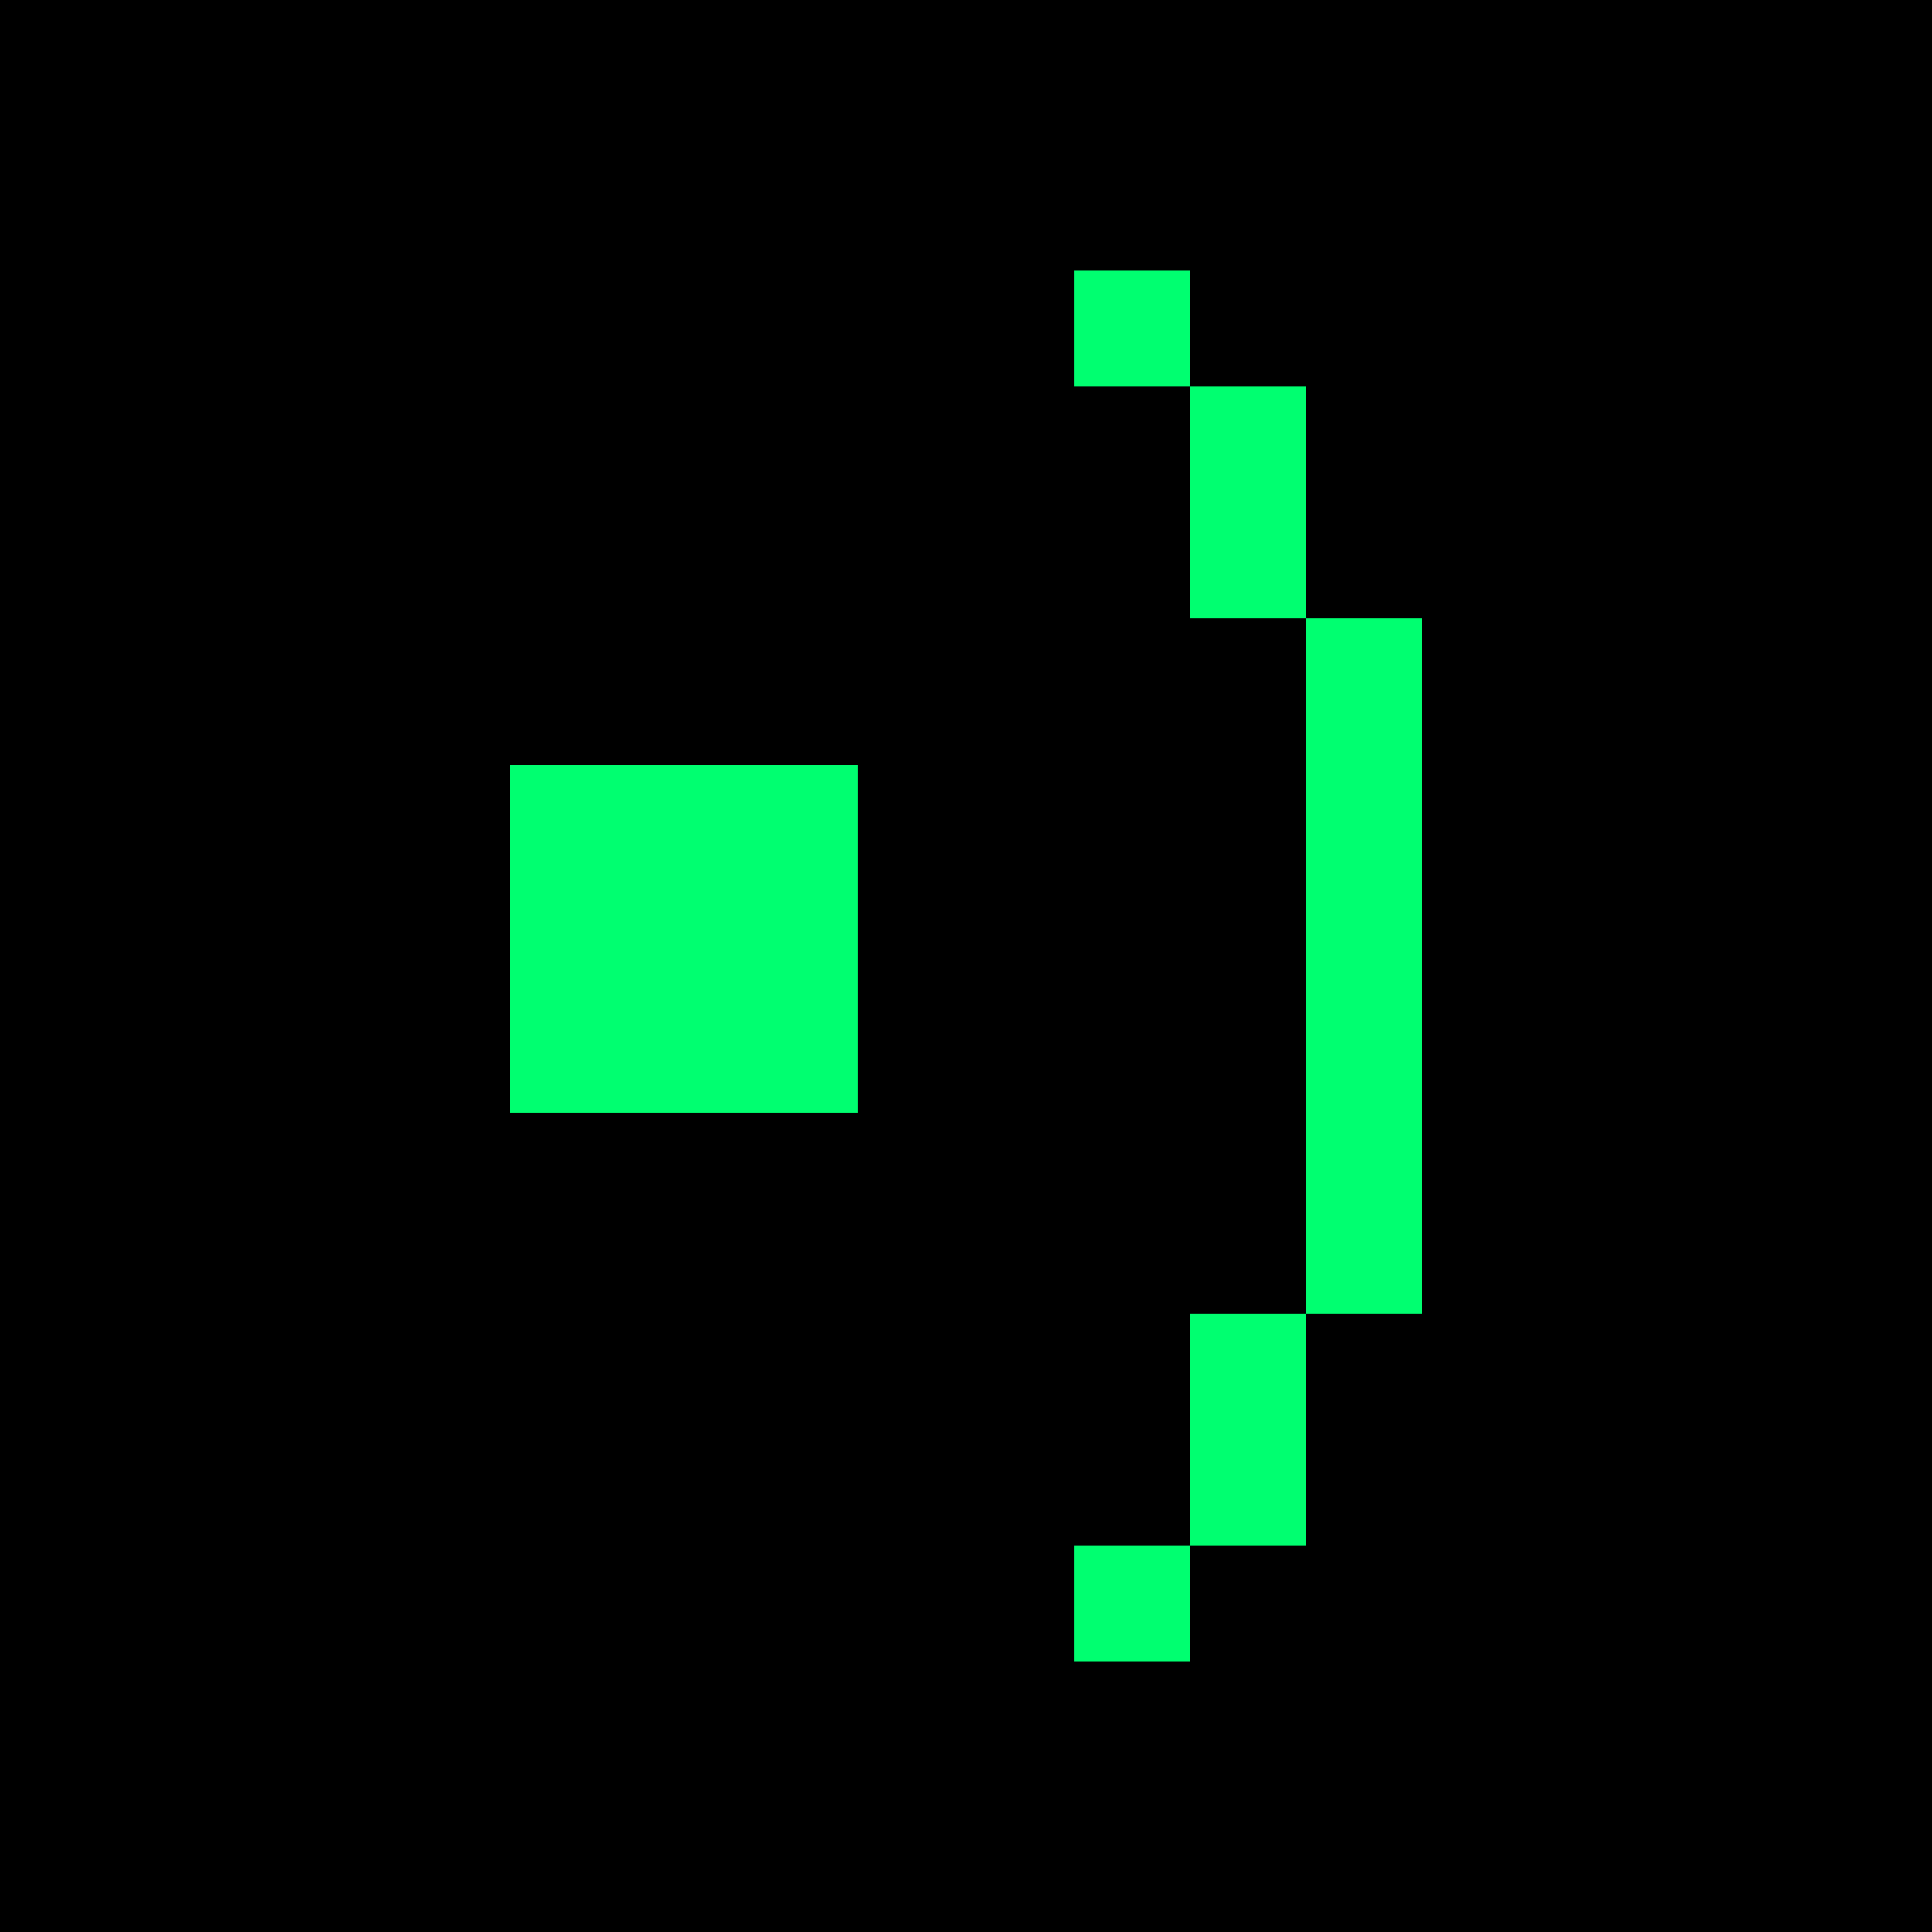 <svg width="250" height="250" viewBox="0 0 250 250" fill="none" xmlns="http://www.w3.org/2000/svg">
<rect width="250" height="250" fill="black"/>
<g filter="url(#filter0_d_16_36)">
<path fill-rule="evenodd" clip-rule="evenodd" d="M139 35H154V50H139V35ZM169 80H154V65V50H169V65V80ZM169 170V155V140V125V110V95V80H184V95V110V125V140V155V170H169ZM154 200V185V170H169V185V200H154ZM154 200V215H139V200H154ZM81 99H66V114V129V144H81H96H111V129V114V99H96H81Z" fill="#00FF70"/>
</g>
<defs>
<filter id="filter0_d_16_36" x="42" y="11" width="166" height="228" filterUnits="userSpaceOnUse" color-interpolation-filters="sRGB">
<feFlood flood-opacity="0" result="BackgroundImageFix"/>
<feColorMatrix in="SourceAlpha" type="matrix" values="0 0 0 0 0 0 0 0 0 0 0 0 0 0 0 0 0 0 127 0" result="hardAlpha"/>
<feOffset/>
<feGaussianBlur stdDeviation="12"/>
<feComposite in2="hardAlpha" operator="out"/>
<feColorMatrix type="matrix" values="0 0 0 0 0 0 0 0 0 1 0 0 0 0 0.439 0 0 0 1 0"/>
<feBlend mode="normal" in2="BackgroundImageFix" result="effect1_dropShadow_16_36"/>
<feBlend mode="normal" in="SourceGraphic" in2="effect1_dropShadow_16_36" result="shape"/>
</filter>
</defs>
</svg>
